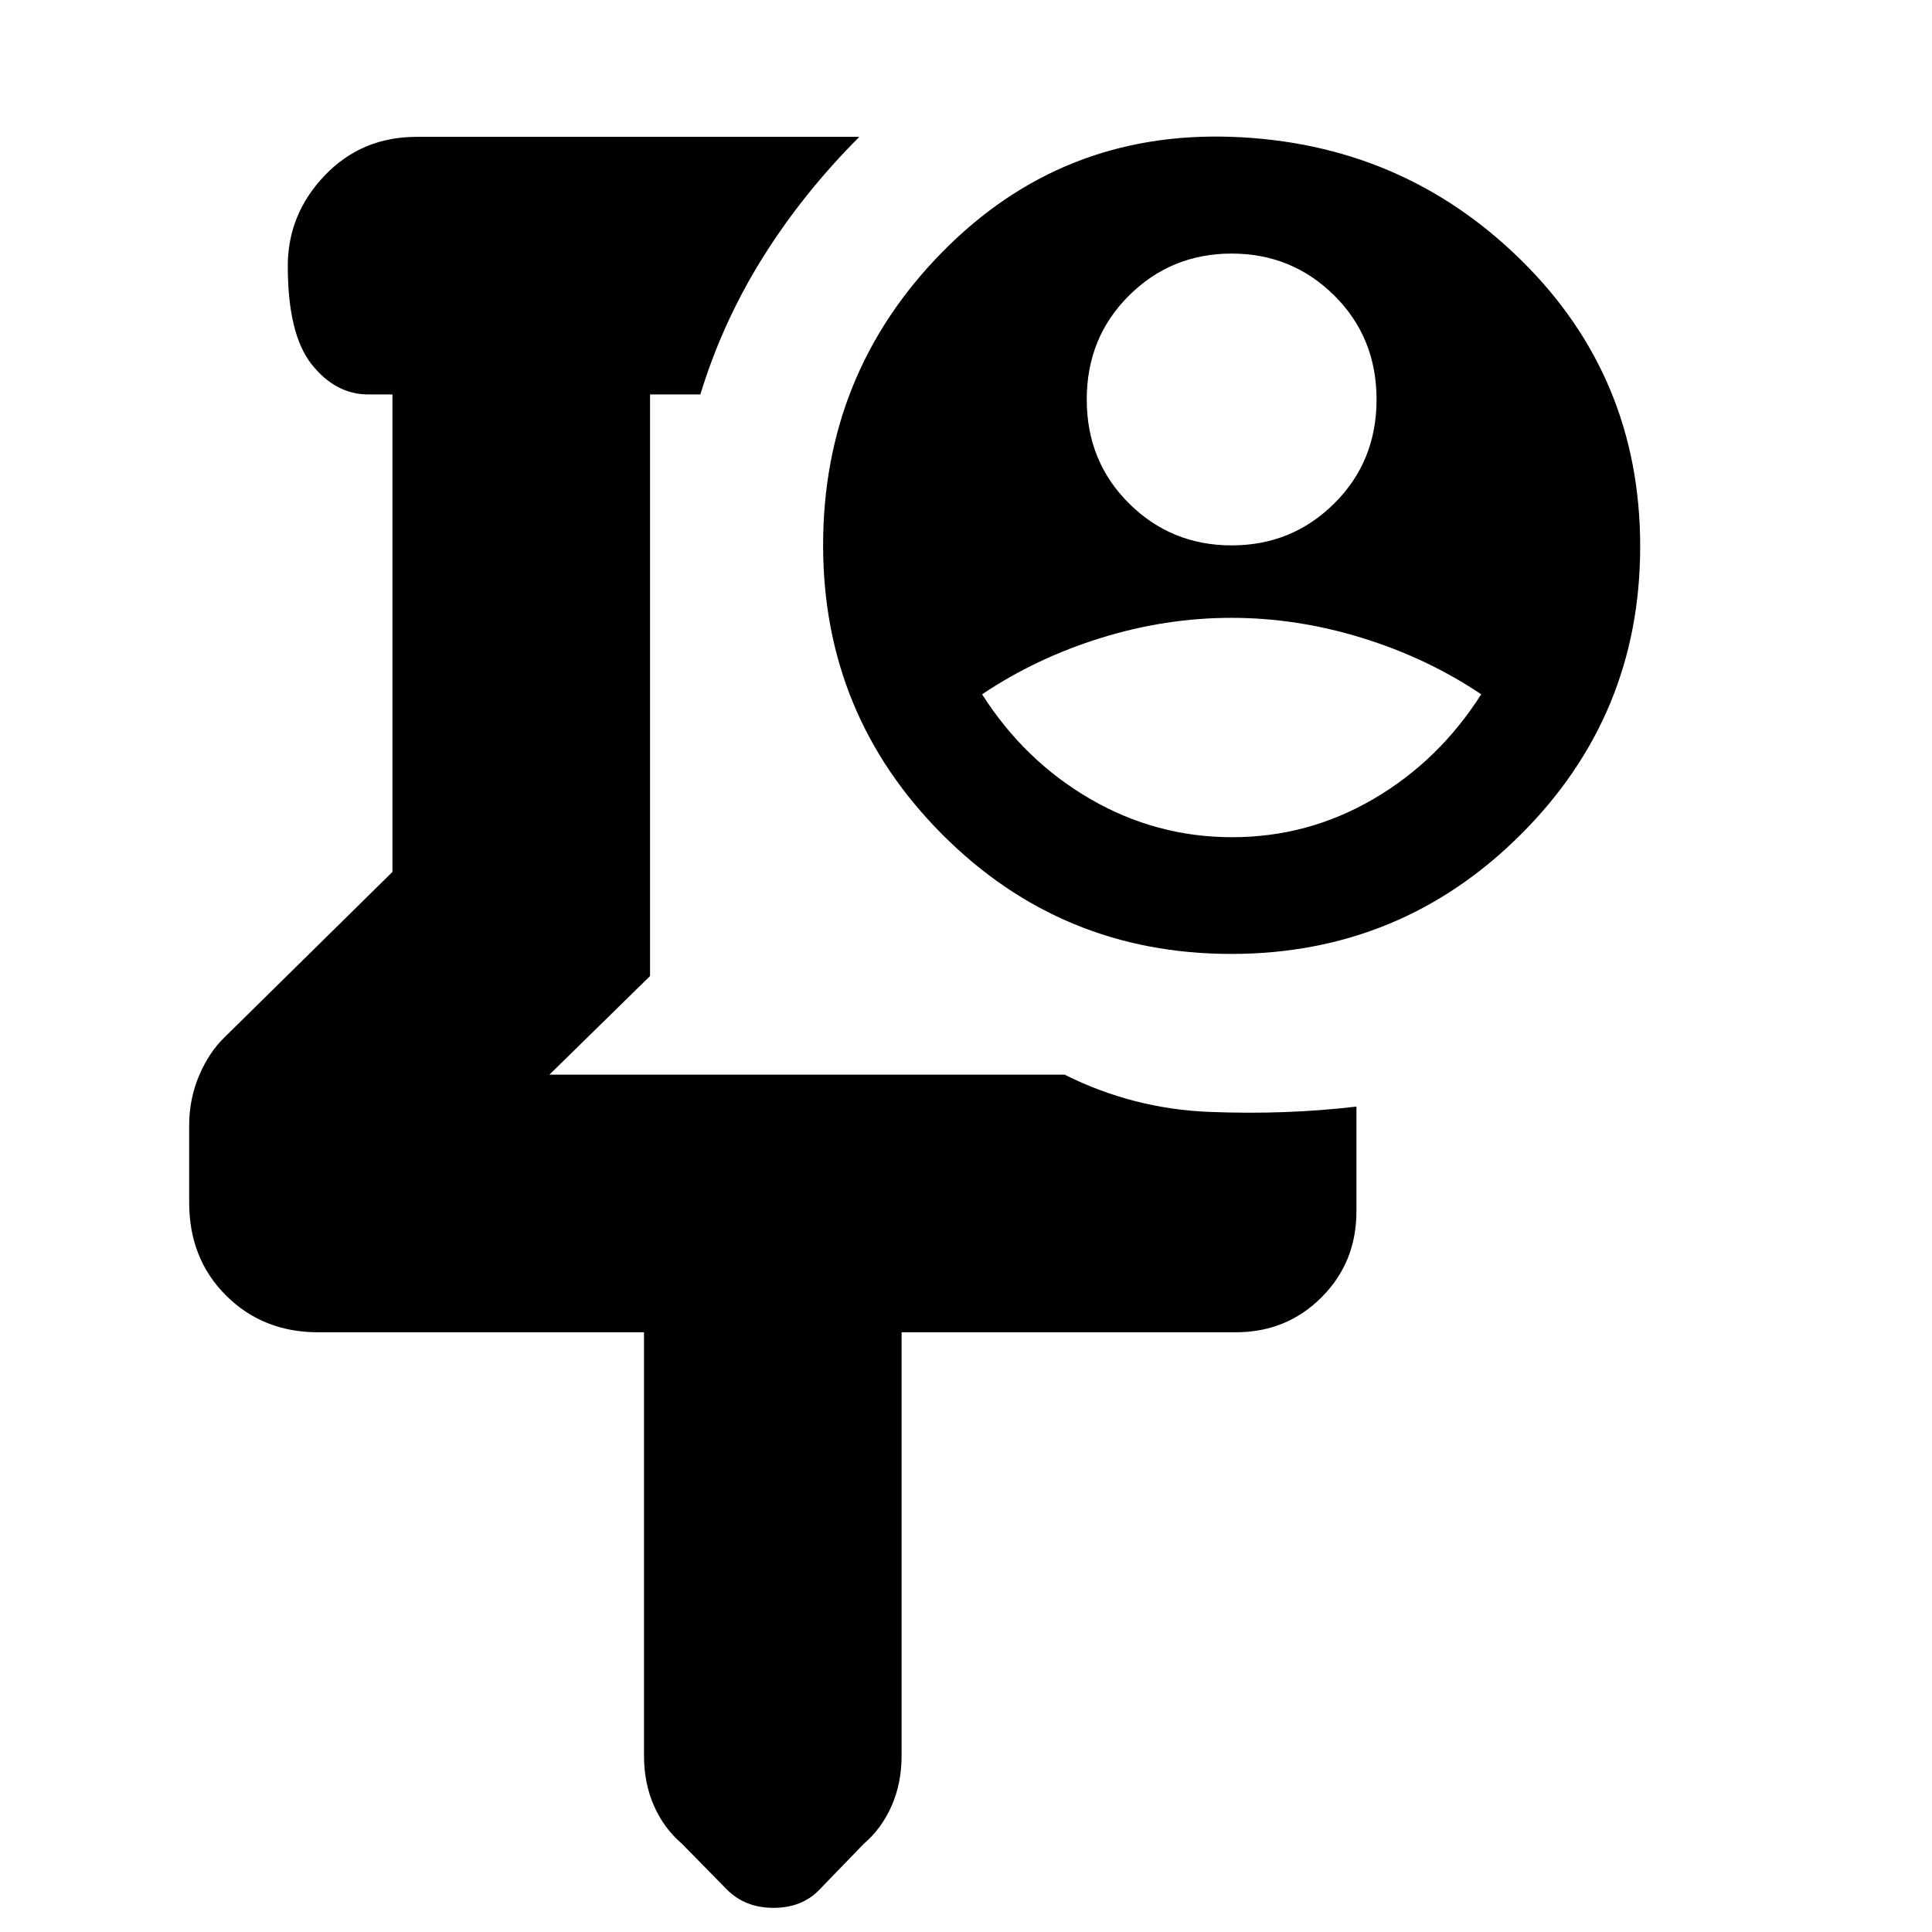<svg xmlns="http://www.w3.org/2000/svg" height="20" viewBox="0 -960 960 960" width="20"><path d="M401-595Zm-81 297H158q-27.3 0-45.65-18.238Q94-334.476 94-362.524v-38.315q0-13.161 5-24.875 5-11.715 13-19.286l83-81.747V-764h-12q-16.3 0-28.15-14.99Q143-793.979 143-827.789q0-25.811 18.35-45.011Q179.7-892 207-892h220q-28 28-48 60t-31 68h-25v289l-50 49h256q34 17 72 18.5t73-2.643V-358q0 25.3-17.35 42.65Q639.3-298 614-298H448v210.346q0 13.654-4.938 24.92-4.937 11.267-13.889 18.957l-22.11 22.844Q398.444-12 384.313-12t-23.19-9.177l-22.354-22.746q-8.923-7.648-13.846-18.863Q320-74 320-87.654V-298Zm292-391q30 0 51-20.854t21-51.646q0-30.792-21-51.646T612-834q-30 0-51 20.854T540-761.5q0 30.792 21 51.646T612-689Zm.232 145Q650-544 682.5-563t53.5-52q-26.768-18-59.133-28t-64.985-10q-32.619 0-64.867 10-32.247 10-59.015 28 21 33 53.732 52t70.5 19Zm-.497 58q-84.355 0-143.545-59.389Q409-604.778 409-689.039q0-85.506 59.229-145.733Q527.458-895 612.039-892t143.771 61.229Q815-772.542 815-688.481q0 84.062-59.455 143.272Q696.09-486 611.735-486Z"/></svg>